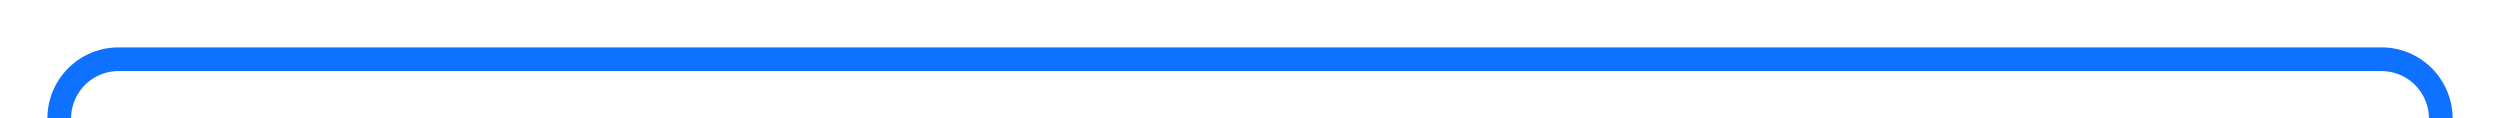 ﻿<?xml version="1.0" encoding="utf-8"?>
<svg version="1.1" xmlns:xlink="http://www.w3.org/1999/xlink" width="211px" height="10px" preserveAspectRatio="xMinYMid meet" viewBox="1389 114  211 8" xmlns="http://www.w3.org/2000/svg">
  <path d="M 1394 323  L 1394 123  A 5 5 0 0 1 1399 118 L 1590 118  A 5 5 0 0 1 1595 123 L 1595 150  " stroke-width="2" stroke="#0e71ff" fill="none" />
  <path d="M 1599.293 144.893  L 1595 149.186  L 1590.707 144.893  L 1589.293 146.307  L 1594.293 151.307  L 1595 152.014  L 1595.707 151.307  L 1600.707 146.307  L 1599.293 144.893  Z " fill-rule="nonzero" fill="#0e71ff" stroke="none" />
</svg>